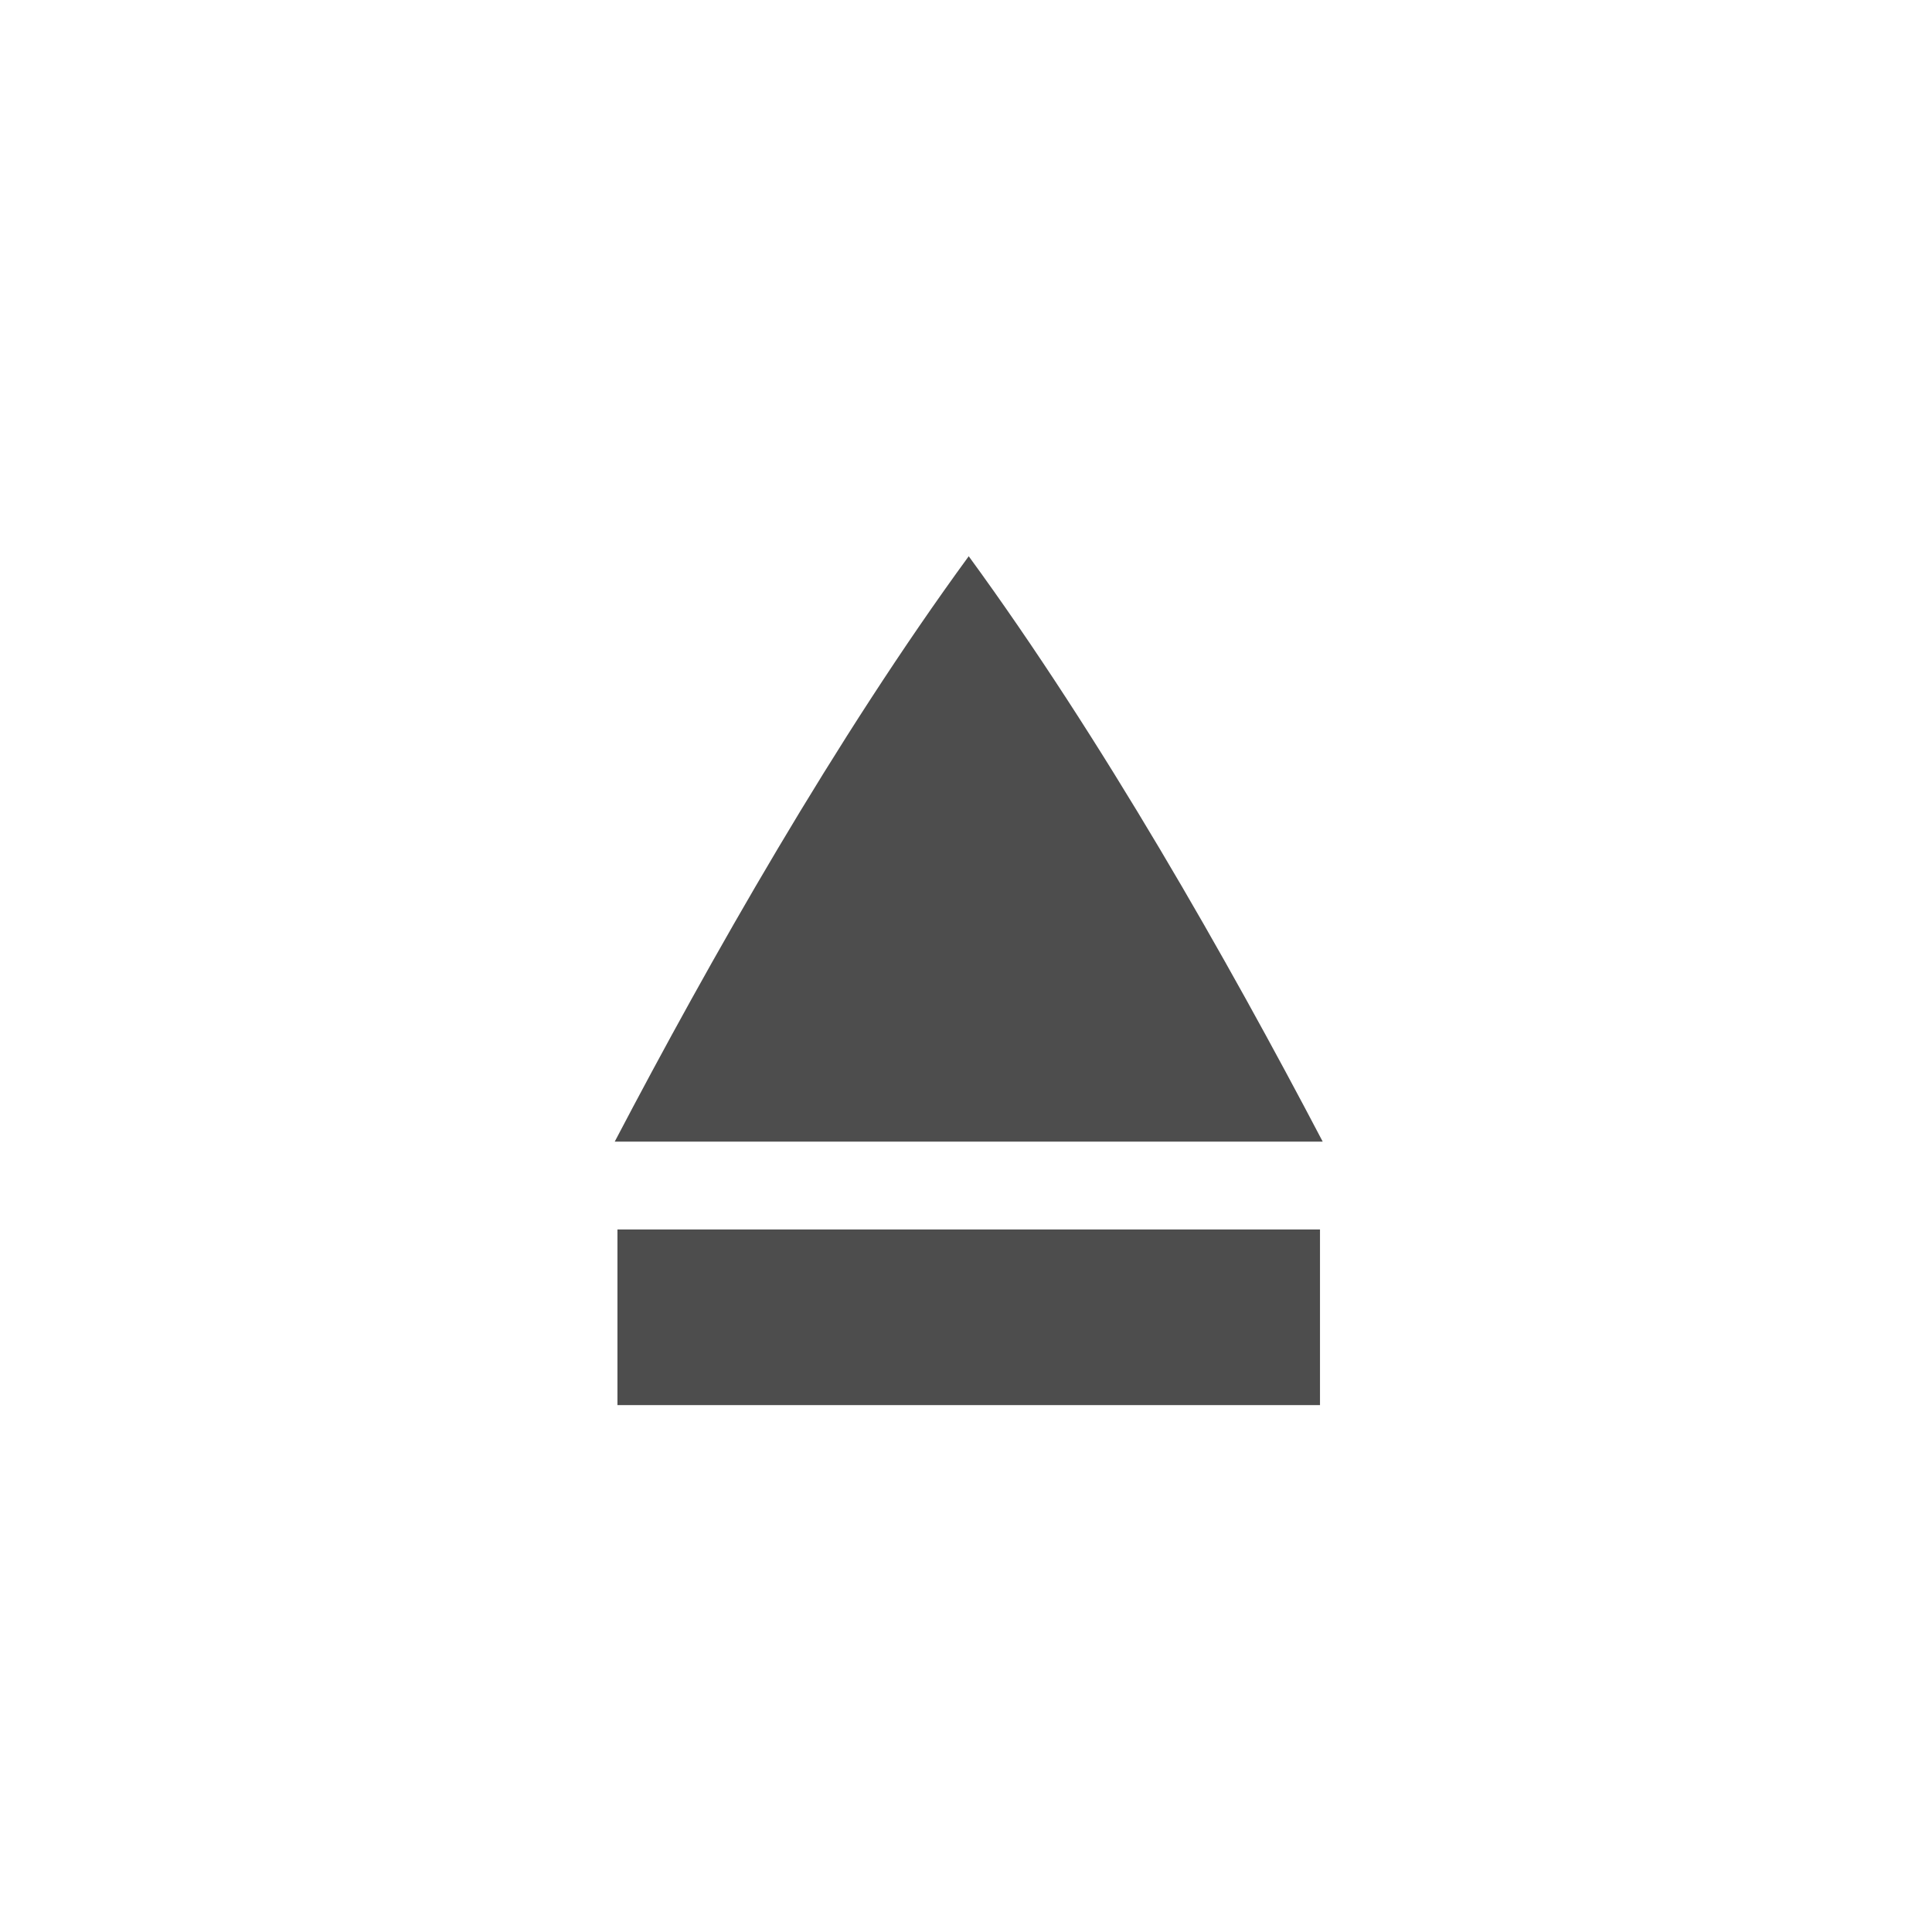 <svg xmlns="http://www.w3.org/2000/svg" width="22" height="22" version="1.1"><path d="M11.031 6.334C9.517 8.406 8.088 10.924 7 13h8.062c-1.088-2.075-2.517-4.594-4.031-6.666zm-4 7.666v2h8v-2z" overflow="visible" fill="#4d4d4d"/></svg>
